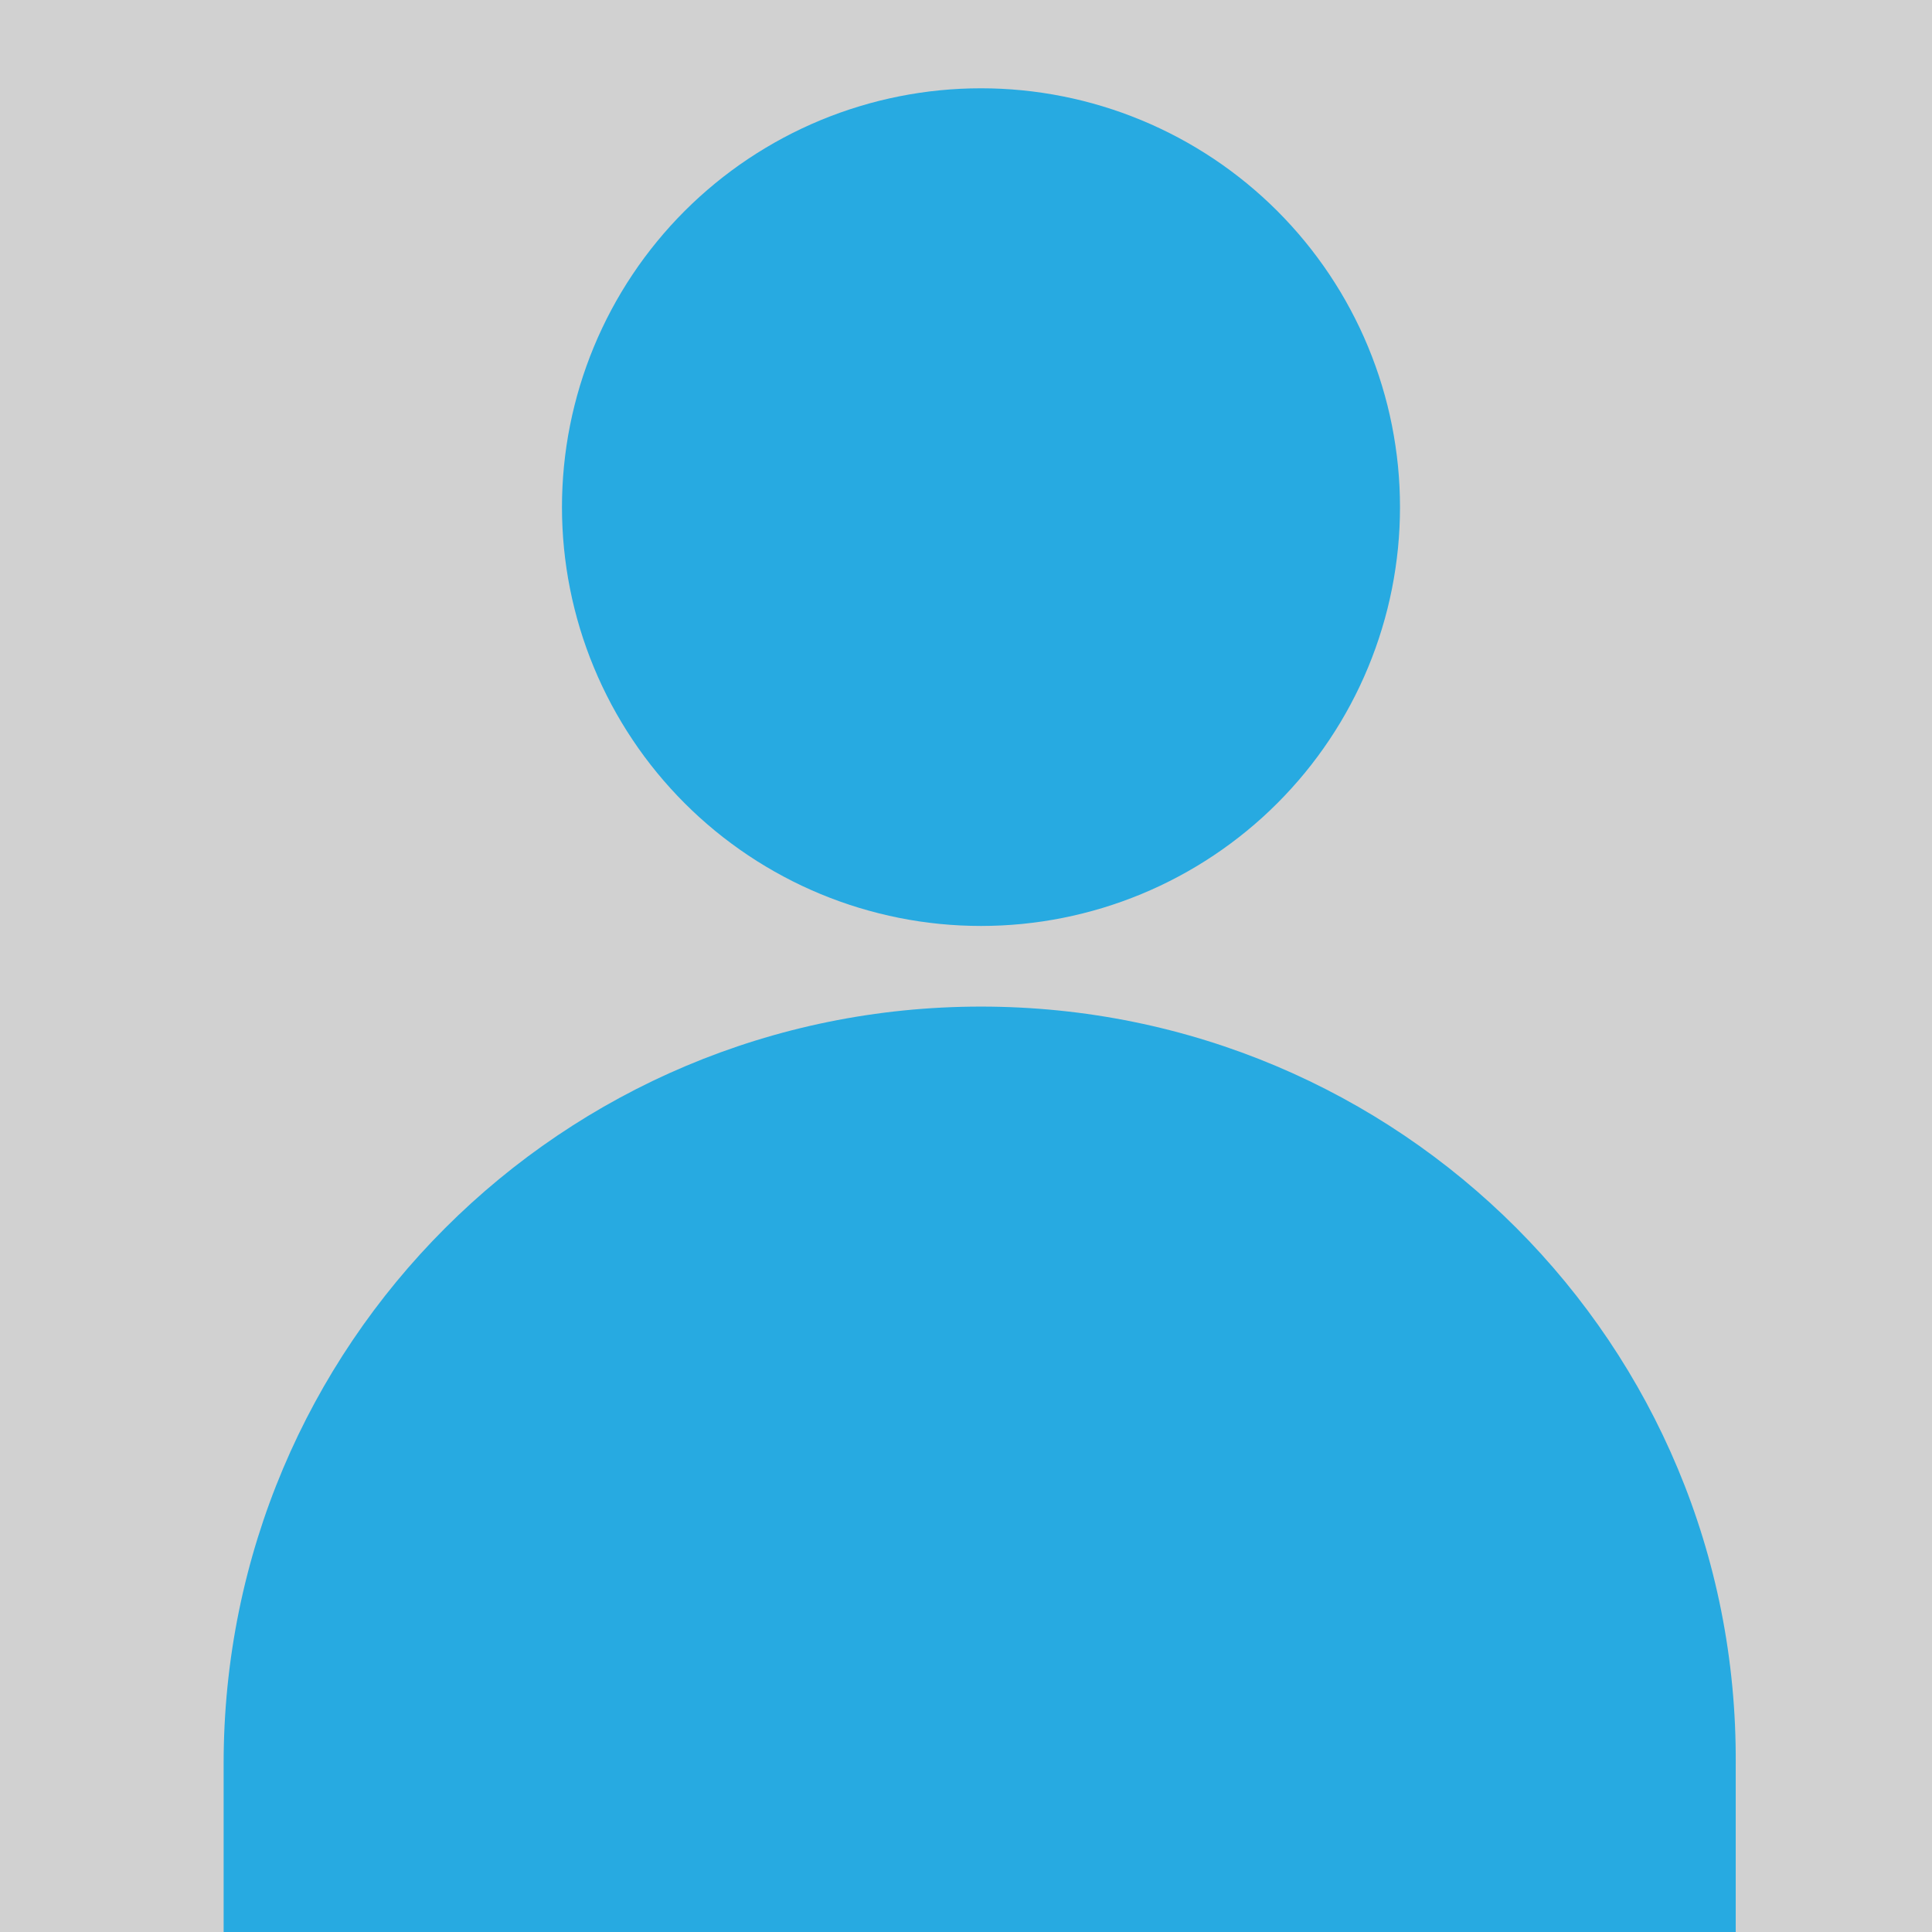 <svg xmlns="http://www.w3.org/2000/svg" xmlns:xlink="http://www.w3.org/1999/xlink" width="500" zoomAndPan="magnify" viewBox="0 0 375 375" height="500" preserveAspectRatio="xMidYMid meet" version="1.0"><defs><clipPath id="f2268dc3c2"><path d="M 43.406 195 L 337 195 L 337 375 L 43.406 375 Z M 43.406 195 " clip-rule="nonzero"/></clipPath></defs><rect x="-37.5" width="450" fill="#ffffff" y="-37.5" height="450" fill-opacity="1"/><rect x="-37.5" width="450" fill="#d1d1d1" y="-37.5" height="450" fill-opacity="1"/><path fill="#27aae1" d="M 271.738 98.43 C 271.738 99.762 271.703 101.09 271.641 102.418 C 271.574 103.75 271.477 105.074 271.348 106.398 C 271.215 107.723 271.051 109.043 270.855 110.359 C 270.66 111.676 270.434 112.984 270.176 114.289 C 269.914 115.594 269.625 116.895 269.301 118.184 C 268.977 119.473 268.621 120.758 268.234 122.027 C 267.848 123.301 267.434 124.566 266.984 125.816 C 266.535 127.07 266.055 128.312 265.547 129.539 C 265.039 130.77 264.5 131.984 263.93 133.188 C 263.359 134.391 262.762 135.578 262.133 136.754 C 261.508 137.926 260.852 139.082 260.168 140.223 C 259.48 141.367 258.77 142.488 258.031 143.594 C 257.293 144.703 256.523 145.789 255.73 146.859 C 254.941 147.926 254.121 148.977 253.277 150.004 C 252.434 151.031 251.562 152.039 250.668 153.023 C 249.773 154.012 248.859 154.973 247.918 155.914 C 246.977 156.855 246.012 157.773 245.027 158.668 C 244.039 159.559 243.031 160.43 242.004 161.273 C 240.973 162.117 239.926 162.934 238.855 163.727 C 237.785 164.52 236.699 165.285 235.594 166.023 C 234.484 166.766 233.359 167.477 232.219 168.16 C 231.078 168.844 229.922 169.5 228.746 170.125 C 227.574 170.754 226.383 171.352 225.18 171.922 C 223.977 172.488 222.762 173.027 221.531 173.539 C 220.301 174.047 219.059 174.523 217.809 174.973 C 216.555 175.422 215.289 175.84 214.016 176.227 C 212.742 176.609 211.461 176.965 210.168 177.289 C 208.879 177.613 207.578 177.902 206.273 178.164 C 204.969 178.422 203.656 178.652 202.34 178.848 C 201.023 179.039 199.703 179.203 198.379 179.336 C 197.055 179.465 195.727 179.562 194.398 179.629 C 193.07 179.691 191.738 179.727 190.406 179.727 C 189.078 179.727 187.746 179.691 186.418 179.629 C 185.086 179.562 183.762 179.465 182.438 179.336 C 181.113 179.203 179.789 179.039 178.473 178.848 C 177.156 178.652 175.848 178.422 174.539 178.164 C 173.234 177.902 171.938 177.613 170.645 177.289 C 169.355 176.965 168.074 176.609 166.801 176.227 C 165.523 175.84 164.262 175.422 163.008 174.973 C 161.754 174.523 160.516 174.047 159.285 173.539 C 158.055 173.027 156.836 172.488 155.633 171.922 C 154.43 171.352 153.242 170.754 152.07 170.125 C 150.895 169.5 149.738 168.844 148.598 168.16 C 147.453 167.477 146.328 166.766 145.223 166.023 C 144.117 165.285 143.027 164.52 141.961 163.727 C 140.891 162.934 139.84 162.117 138.812 161.273 C 137.785 160.43 136.777 159.559 135.789 158.668 C 134.805 157.773 133.84 156.855 132.898 155.914 C 131.957 154.973 131.039 154.012 130.145 153.023 C 129.254 152.039 128.383 151.031 127.539 150.004 C 126.695 148.977 125.875 147.926 125.082 146.859 C 124.289 145.789 123.523 144.703 122.785 143.594 C 122.043 142.488 121.332 141.367 120.648 140.223 C 119.965 139.082 119.309 137.926 118.68 136.754 C 118.055 135.578 117.457 134.391 116.887 133.188 C 116.316 131.984 115.777 130.77 115.27 129.539 C 114.758 128.312 114.281 127.07 113.832 125.816 C 113.383 124.566 112.965 123.301 112.578 122.027 C 112.195 120.758 111.84 119.473 111.516 118.184 C 111.191 116.895 110.898 115.594 110.641 114.289 C 110.379 112.984 110.152 111.676 109.957 110.359 C 109.762 109.043 109.602 107.723 109.469 106.398 C 109.34 105.074 109.242 103.75 109.176 102.418 C 109.109 101.09 109.078 99.762 109.078 98.43 C 109.078 97.102 109.109 95.77 109.176 94.441 C 109.242 93.113 109.34 91.785 109.469 90.461 C 109.602 89.137 109.762 87.816 109.957 86.504 C 110.152 85.188 110.379 83.875 110.641 82.57 C 110.898 81.266 111.191 79.969 111.516 78.676 C 111.84 77.387 112.195 76.105 112.578 74.832 C 112.965 73.559 113.383 72.297 113.832 71.043 C 114.281 69.789 114.758 68.551 115.27 67.32 C 115.777 66.09 116.316 64.875 116.887 63.672 C 117.457 62.469 118.055 61.281 118.68 60.109 C 119.309 58.934 119.965 57.777 120.648 56.637 C 121.332 55.496 122.043 54.371 122.785 53.266 C 123.523 52.16 124.289 51.07 125.082 50.004 C 125.875 48.934 126.695 47.887 127.539 46.859 C 128.383 45.828 129.254 44.82 130.145 43.836 C 131.039 42.852 131.957 41.887 132.898 40.945 C 133.84 40.004 134.805 39.09 135.789 38.195 C 136.777 37.301 137.785 36.434 138.812 35.59 C 139.84 34.746 140.891 33.926 141.961 33.133 C 143.027 32.34 144.117 31.574 145.223 30.836 C 146.328 30.098 147.453 29.387 148.598 28.703 C 149.738 28.016 150.895 27.363 152.07 26.734 C 153.242 26.109 154.43 25.508 155.633 24.941 C 156.836 24.371 158.055 23.832 159.285 23.324 C 160.516 22.816 161.754 22.336 163.008 21.887 C 164.262 21.438 165.523 21.023 166.801 20.637 C 168.074 20.25 169.355 19.895 170.645 19.57 C 171.938 19.25 173.234 18.957 174.539 18.699 C 175.848 18.438 177.156 18.211 178.473 18.016 C 179.789 17.82 181.113 17.656 182.438 17.527 C 183.762 17.398 185.086 17.297 186.418 17.234 C 187.746 17.168 189.078 17.137 190.406 17.137 C 191.738 17.137 193.07 17.168 194.398 17.234 C 195.727 17.297 197.055 17.398 198.379 17.527 C 199.703 17.656 201.023 17.82 202.34 18.016 C 203.656 18.211 204.969 18.438 206.273 18.699 C 207.578 18.957 208.879 19.25 210.168 19.57 C 211.461 19.895 212.742 20.25 214.016 20.637 C 215.289 21.023 216.555 21.438 217.809 21.887 C 219.059 22.336 220.301 22.816 221.531 23.324 C 222.762 23.832 223.977 24.371 225.18 24.941 C 226.383 25.508 227.574 26.109 228.746 26.734 C 229.922 27.363 231.078 28.016 232.219 28.703 C 233.359 29.387 234.484 30.098 235.594 30.836 C 236.699 31.574 237.785 32.34 238.855 33.133 C 239.926 33.926 240.973 34.746 242.004 35.59 C 243.031 36.434 244.039 37.301 245.027 38.195 C 246.012 39.09 246.977 40.004 247.918 40.945 C 248.859 41.887 249.773 42.852 250.668 43.836 C 251.562 44.82 252.434 45.828 253.277 46.859 C 254.121 47.887 254.941 48.934 255.73 50.004 C 256.523 51.07 257.293 52.16 258.031 53.266 C 258.77 54.371 259.48 55.496 260.168 56.637 C 260.852 57.777 261.508 58.934 262.133 60.109 C 262.762 61.281 263.359 62.469 263.93 63.672 C 264.5 64.875 265.039 66.09 265.547 67.32 C 266.055 68.551 266.535 69.789 266.984 71.043 C 267.434 72.297 267.848 73.559 268.234 74.832 C 268.621 76.105 268.977 77.387 269.301 78.676 C 269.625 79.969 269.914 81.266 270.176 82.57 C 270.434 83.875 270.66 85.188 270.855 86.504 C 271.051 87.816 271.215 89.137 271.348 90.461 C 271.477 91.785 271.574 93.113 271.641 94.441 C 271.703 95.77 271.738 97.102 271.738 98.43 Z M 271.738 98.43 " fill-opacity="1" fill-rule="nonzero"/><g clip-path="url(#f2268dc3c2)"><path fill="#27aae1" d="M 190.406 195.379 C 109.078 195.379 43.406 261.02 43.406 342.316 L 43.406 380.188 L 336.902 380.188 L 336.902 342.316 C 337.406 261.02 271.738 195.379 190.406 195.379 Z M 190.406 195.379 " fill-opacity="1" fill-rule="nonzero"/></g></svg>